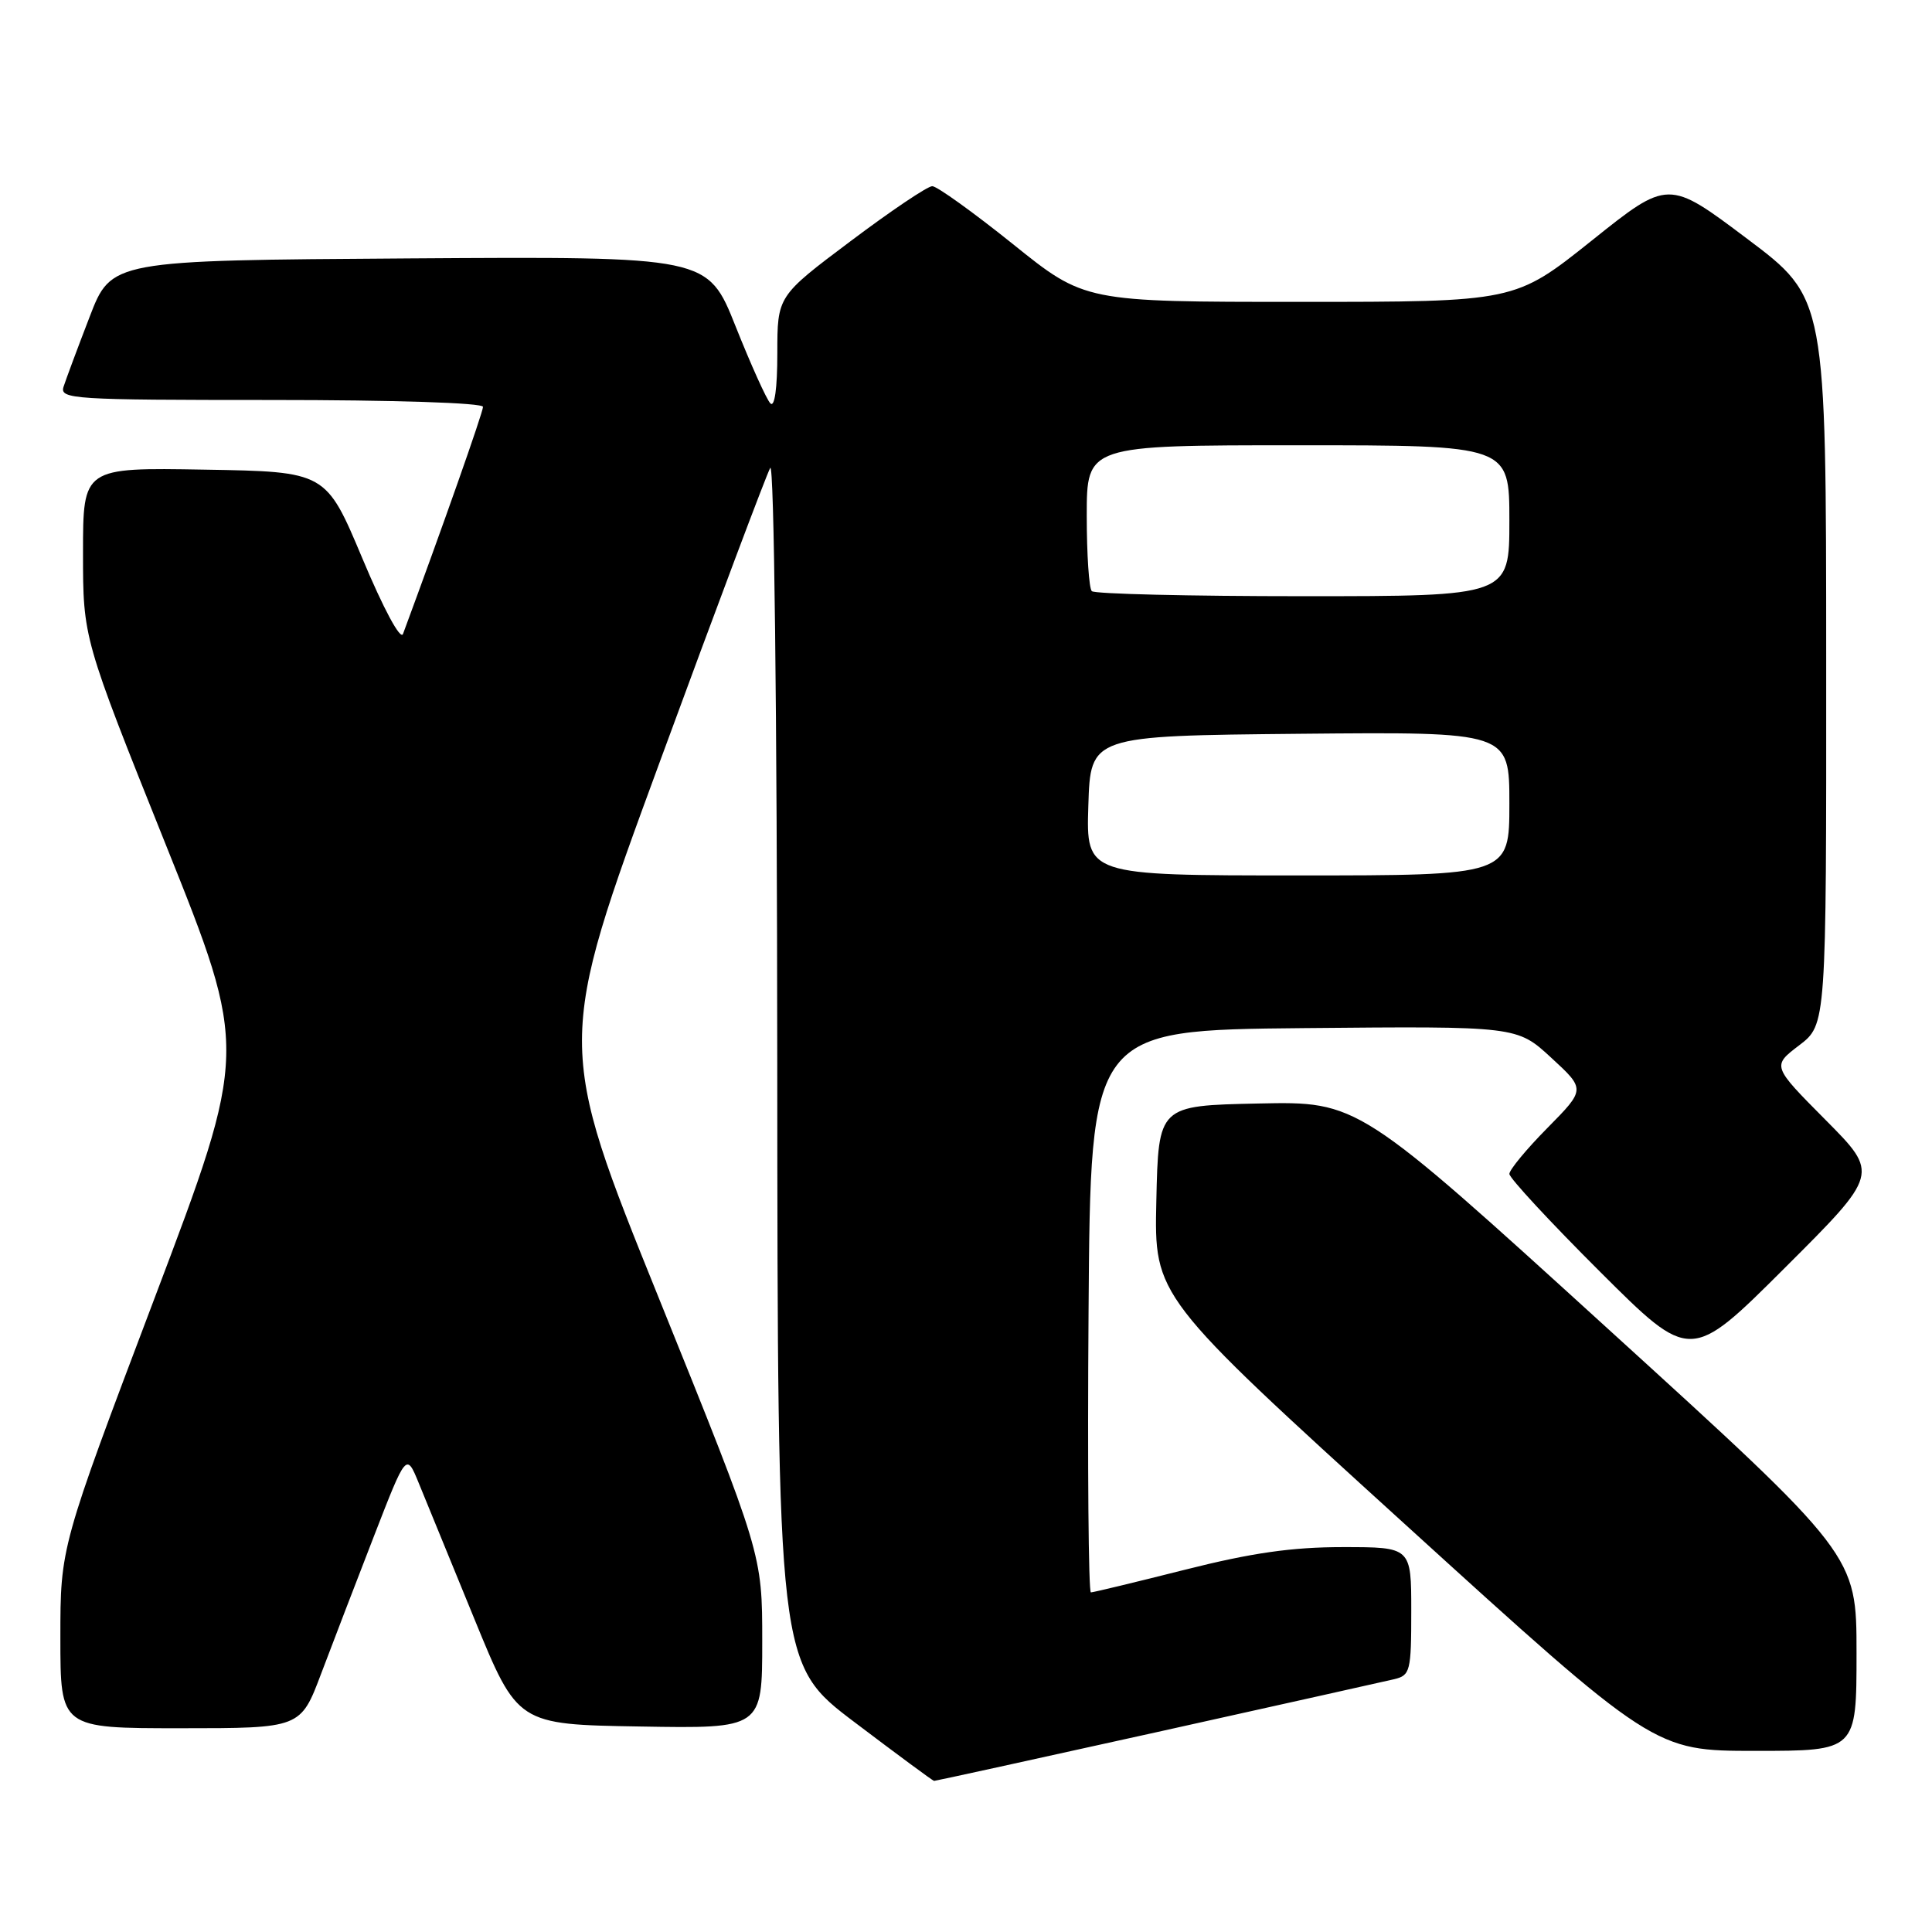 <?xml version="1.0" encoding="UTF-8" standalone="no"?>
<!DOCTYPE svg PUBLIC "-//W3C//DTD SVG 1.1//EN" "http://www.w3.org/Graphics/SVG/1.1/DTD/svg11.dtd" >
<svg xmlns="http://www.w3.org/2000/svg" xmlns:xlink="http://www.w3.org/1999/xlink" version="1.1" viewBox="0 0 256 256">
 <g >
 <path fill="currentColor"
d=" M 153.27 229.52 C 169.35 225.95 183.51 222.79 184.75 222.50 C 186.86 221.99 187.00 221.45 187.00 213.48 C 187.00 205.00 187.00 205.00 177.94 205.00 C 171.18 205.00 165.86 205.76 157.00 208.00 C 150.46 209.65 144.86 211.00 144.55 211.00 C 144.23 211.00 144.09 194.24 144.24 173.75 C 144.50 136.50 144.50 136.50 172.76 136.23 C 201.01 135.97 201.01 135.97 205.55 140.16 C 210.09 144.34 210.09 144.34 205.05 149.45 C 202.27 152.26 200.00 155.01 200.00 155.55 C 200.00 156.09 205.40 161.92 212.00 168.50 C 224.00 180.47 224.00 180.47 236.50 168.00 C 248.99 155.54 248.99 155.54 241.90 148.40 C 234.80 141.25 234.80 141.25 238.40 138.51 C 242.00 135.76 242.00 135.76 241.98 87.63 C 241.97 39.50 241.97 39.50 231.51 31.64 C 221.05 23.77 221.05 23.77 210.90 31.89 C 200.74 40.00 200.74 40.00 172.24 40.00 C 143.73 40.00 143.73 40.00 134.20 32.33 C 128.95 28.12 124.15 24.67 123.53 24.67 C 122.90 24.67 118.03 27.95 112.70 31.96 C 103.00 39.24 103.00 39.24 103.00 46.82 C 103.00 51.46 102.64 54.03 102.08 53.45 C 101.57 52.93 99.50 48.33 97.47 43.24 C 93.78 33.98 93.78 33.98 54.26 34.24 C 14.75 34.50 14.75 34.50 11.87 42.00 C 10.28 46.12 8.73 50.29 8.42 51.25 C 7.90 52.89 9.66 53.00 35.93 53.00 C 52.22 53.00 64.00 53.38 64.00 53.91 C 64.00 54.63 58.60 69.96 53.40 84.00 C 53.07 84.87 50.82 80.68 48.02 74.00 C 43.19 62.50 43.19 62.50 27.10 62.23 C 11.00 61.95 11.00 61.95 11.00 73.26 C 11.00 84.56 11.00 84.56 21.95 111.88 C 32.90 139.19 32.90 139.19 20.45 172.09 C 8.00 204.99 8.00 204.99 8.00 217.00 C 8.00 229.00 8.00 229.00 23.91 229.00 C 39.83 229.00 39.83 229.00 42.56 221.75 C 44.07 217.76 47.22 209.55 49.57 203.50 C 53.84 192.50 53.84 192.50 55.48 196.50 C 56.38 198.70 59.70 206.80 62.85 214.50 C 68.58 228.50 68.58 228.50 84.79 228.77 C 101.00 229.05 101.00 229.05 101.00 217.49 C 101.00 205.94 101.00 205.94 87.35 172.13 C 73.69 138.32 73.69 138.32 87.44 100.91 C 95.00 80.33 101.58 62.83 102.06 62.00 C 102.57 61.13 102.96 94.09 102.99 140.50 C 103.04 220.50 103.04 220.50 113.27 228.23 C 118.90 232.49 123.62 235.98 123.77 235.98 C 123.92 235.99 137.20 233.08 153.27 229.52 Z  M 246.00 219.02 C 246.00 206.05 246.00 206.05 212.98 176.00 C 179.96 145.94 179.96 145.94 166.73 146.22 C 153.50 146.50 153.50 146.50 153.22 159.13 C 152.94 171.76 152.94 171.76 186.07 201.88 C 219.19 232.00 219.19 232.00 232.60 232.00 C 246.00 232.00 246.00 232.00 246.00 219.02 Z  M 144.21 106.75 C 144.50 97.50 144.50 97.50 172.25 97.23 C 200.00 96.97 200.00 96.97 200.00 106.48 C 200.00 116.00 200.00 116.00 171.96 116.00 C 143.92 116.00 143.92 116.00 144.21 106.75 Z  M 144.67 78.33 C 144.30 77.97 144.00 73.47 144.00 68.33 C 144.00 59.00 144.00 59.00 172.00 59.00 C 200.00 59.00 200.00 59.00 200.00 69.00 C 200.00 79.00 200.00 79.00 172.67 79.00 C 157.63 79.00 145.03 78.70 144.67 78.33 Z "/>
</g>
</svg>